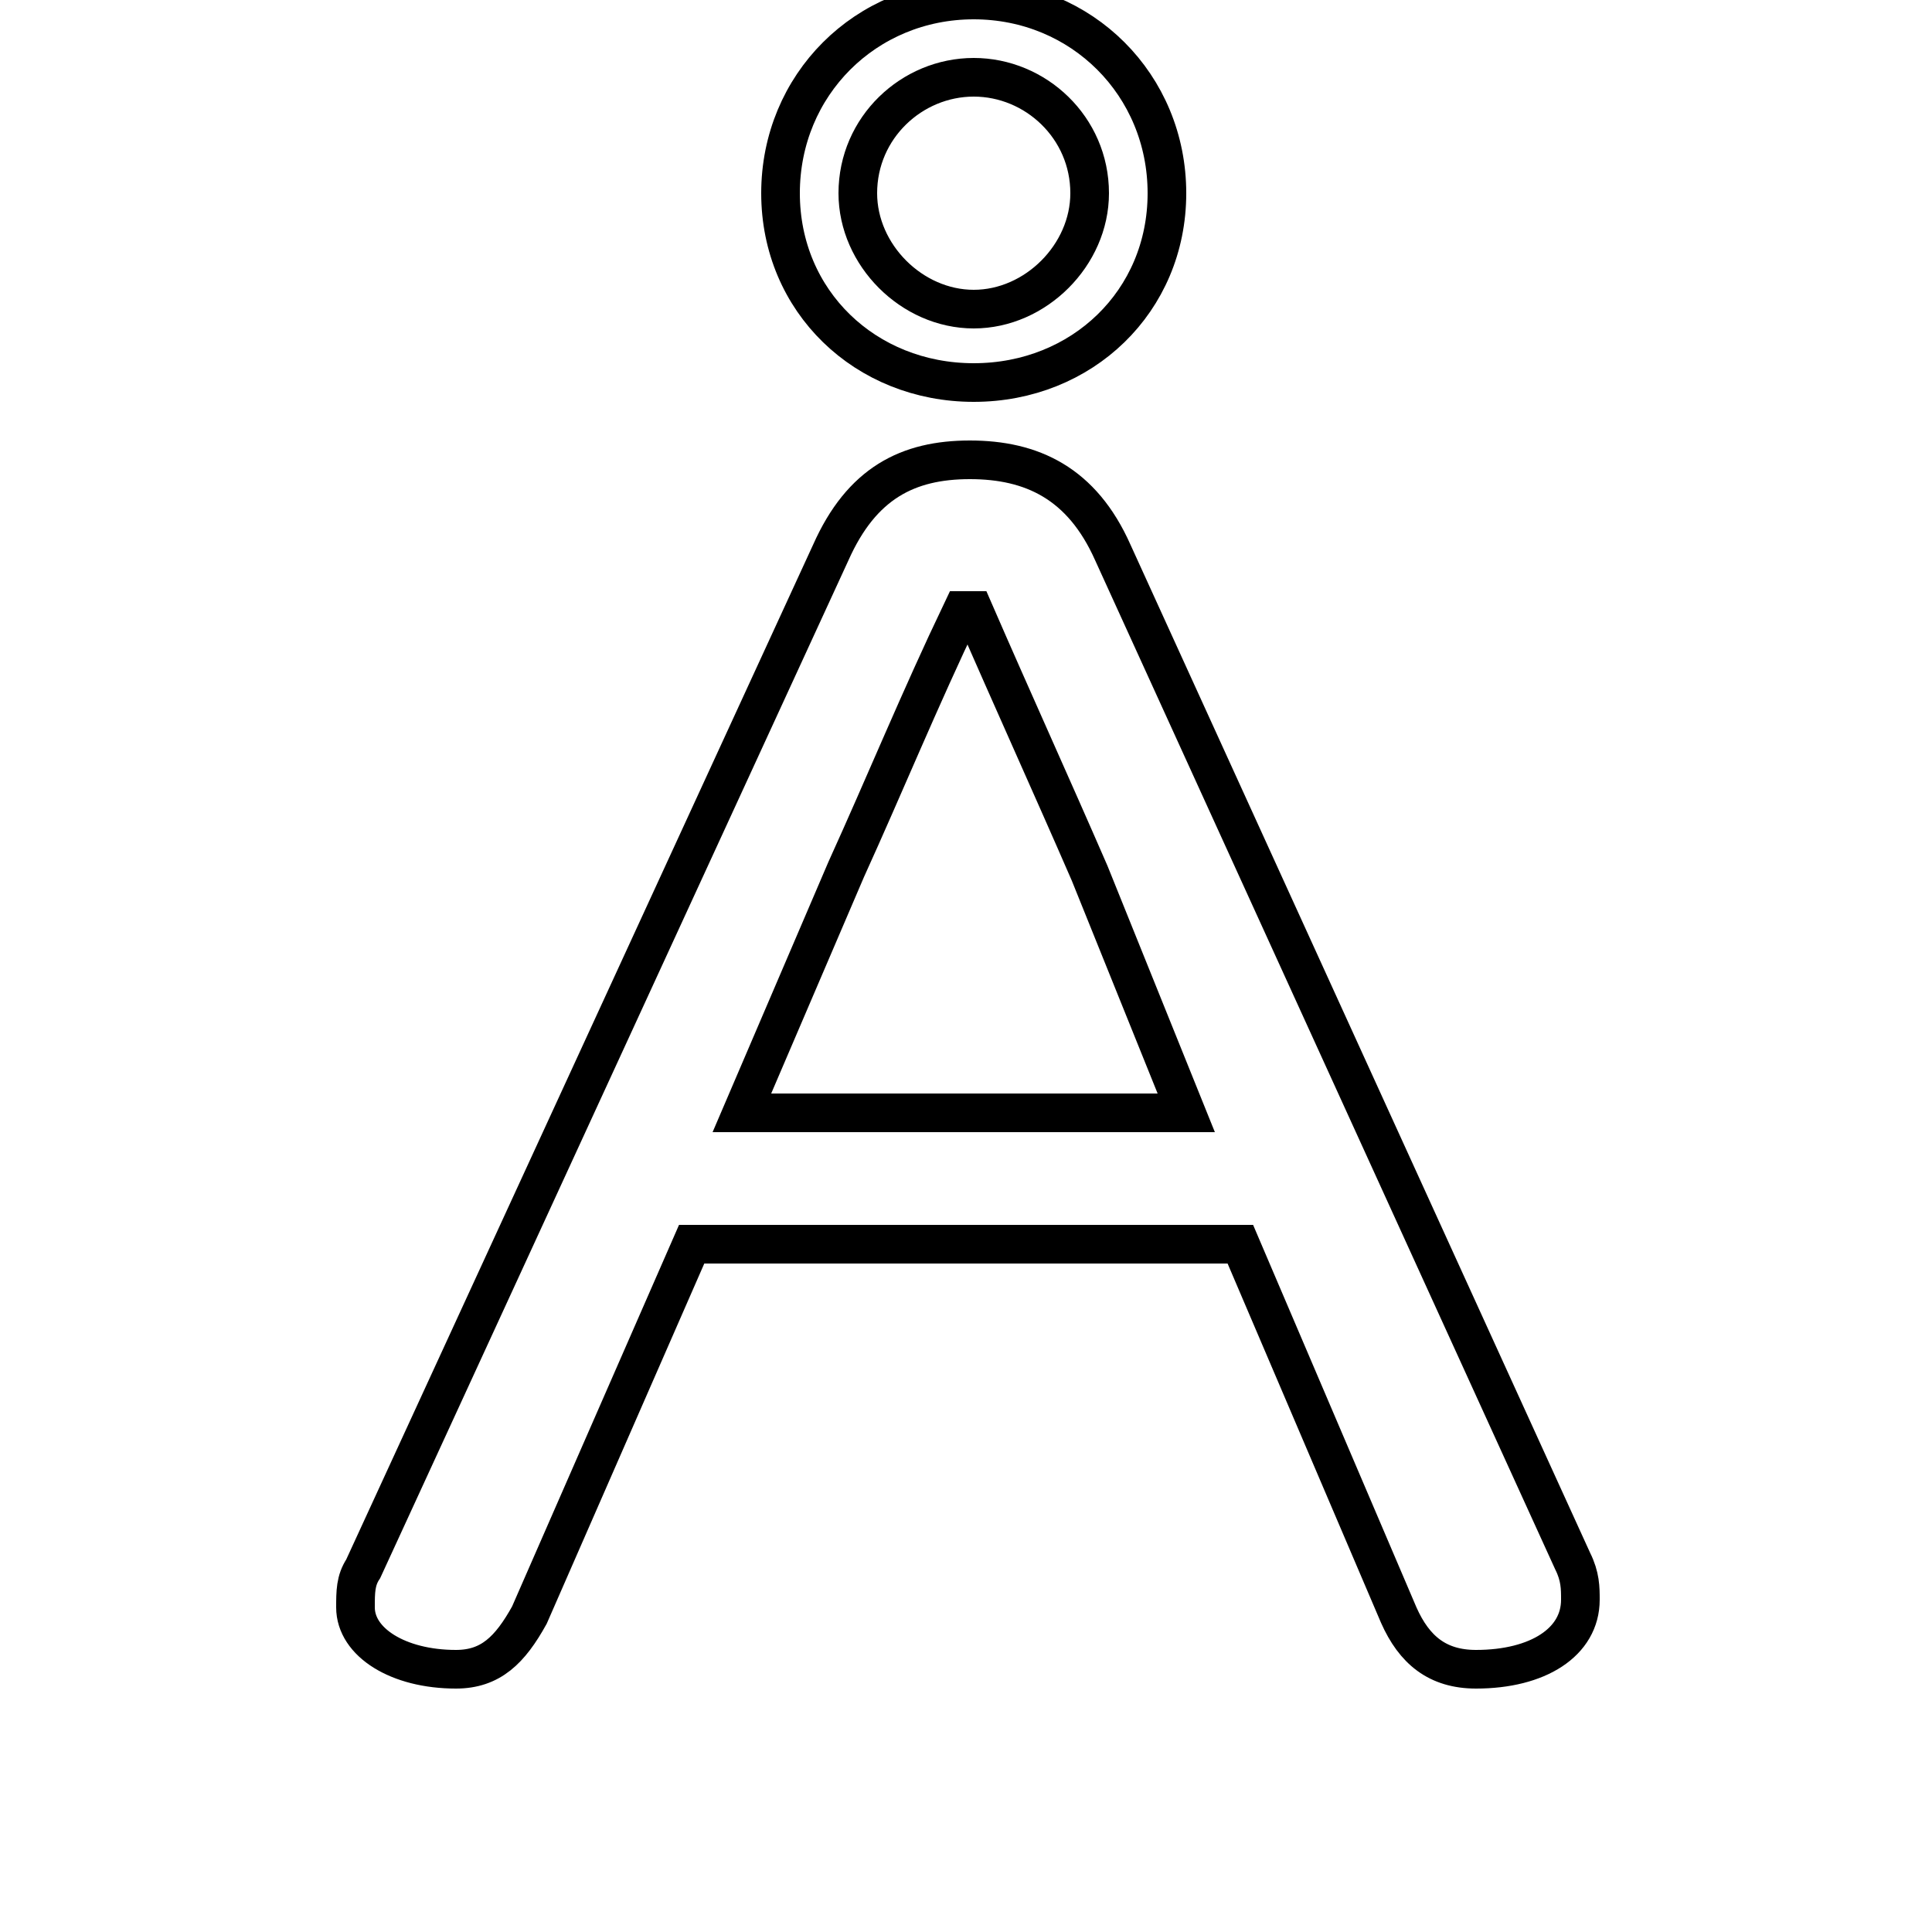 <svg xmlns="http://www.w3.org/2000/svg" viewBox="0 -44.0 50.0 50.0">
    <rect x="0" y="-44.0" width="50.0" height="50.0" fill="#808080" stroke="none"/>
    <g transform="scale(1, -1)">
        <!-- ボディの枠 -->
        <rect x="0" y="-6.0" width="50.0" height="50.0"
            stroke="white" fill="white"/>
        <!-- グリフ座標系の原点 -->
        <circle cx="0" cy="0" r="5" fill="white"/>
        <!-- グリフのアウトライン -->
        <g style="fill:none;stroke:#000000;stroke-width:1;">
<path d="M 9.4 3.4 C 9.2 3.1 9.2 2.8 9.2 2.4 C 9.2 1.5 10.3 0.8 11.8 0.8 C 12.7 0.8 13.2 1.3 13.7 2.2 L 17.9 11.8 L 32.1 11.8 L 36.2 2.2 C 36.6 1.3 37.2 0.8 38.2 0.8 C 39.8 0.8 40.9 1.5 40.9 2.6 C 40.9 2.9 40.9 3.2 40.7 3.6 L 28.8 29.7 C 28.0 31.5 26.7 32.1 25.1 32.1 C 23.5 32.1 22.3 31.5 21.5 29.7 Z M 25.2 28.2 C 26.2 25.9 27.2 23.7 28.2 21.4 L 30.7 15.2 L 19.2 15.2 L 21.9 21.5 C 22.9 23.7 23.8 25.9 24.9 28.2 Z M 25.2 44.0 C 22.4 44.0 20.2 41.8 20.2 39.0 C 20.2 36.2 22.4 34.1 25.2 34.1 C 28.0 34.1 30.2 36.2 30.2 39.0 C 30.2 41.8 28.0 44.0 25.2 44.0 Z M 25.2 42.0 C 26.8 42.0 28.2 40.7 28.2 39.0 C 28.2 37.4 26.8 36.0 25.2 36.0 C 23.6 36.0 22.2 37.4 22.2 39.0 C 22.2 40.7 23.6 42.0 25.2 42.0 Z"/>
</g>
</g>
</svg>